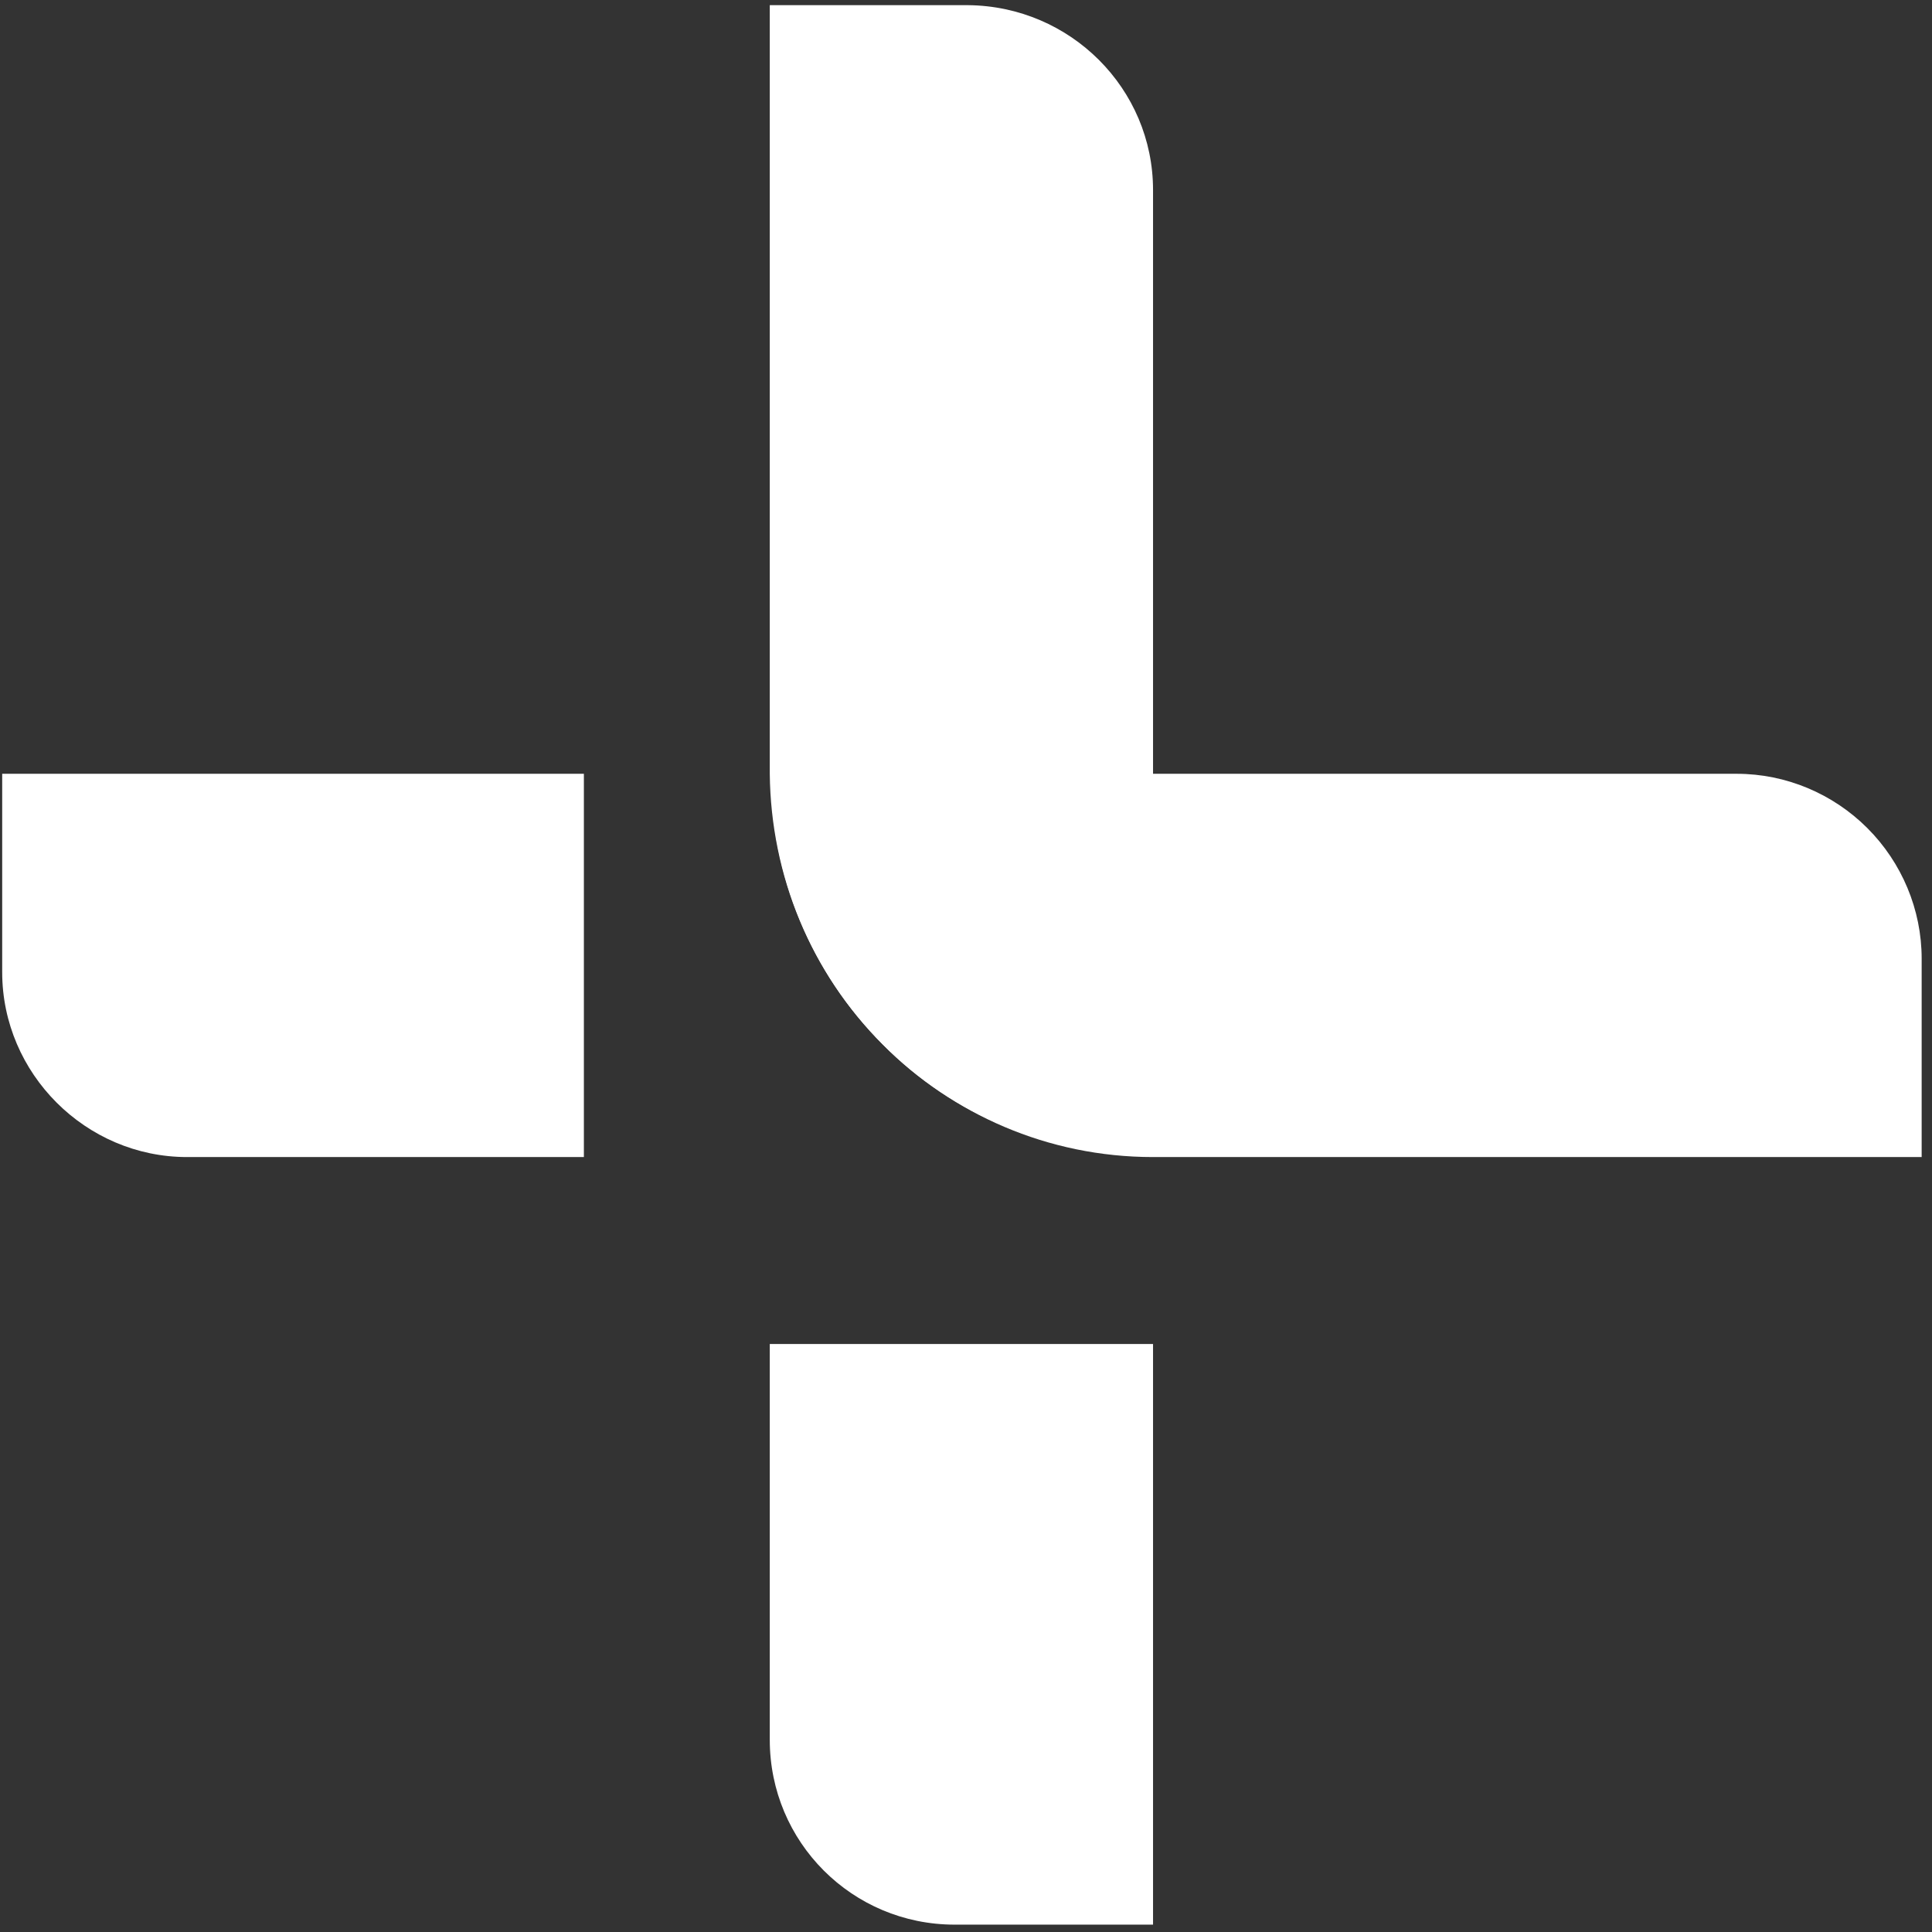 <?xml version="1.0" encoding="utf-8"?>
<!-- Generator: Adobe Illustrator 28.2.0, SVG Export Plug-In . SVG Version: 6.00 Build 0)  -->
<svg version="1.1" id="레이어_1" xmlns="http://www.w3.org/2000/svg" xmlns:xlink="http://www.w3.org/1999/xlink" x="0px"
	 y="0px" viewBox="0 0 185 185" style="enable-background:new 0 0 185 185;" xml:space="preserve">
<rect x="0" y="0" width="185" height="185" fill="#333333" stroke="none"/>
<style type="text/css">
	.st0{fill:#FFFFFF;}
</style>
<g>
	<g transform="translate(0.21, 0.295)">
		<path class="st0" d="M183.8,110.5h-73.6C90,110.5,73.6,94,73.6,73.8h92.5c4.7,0,9.2,1.9,12.5,5.2c3.3,3.3,5.2,7.8,5.2,12.5V110.5z
			"/>
		<path class="st0" d="M0,73.8h55.7v36.7h-38C8,110.5,0,102.5,0,92.8L0,73.8L0,73.8z"/>
		<path class="st0" d="M110.2,17.9v92.5l0,0c-9.7,0-19.1-3.8-25.9-10.7c-6.9-6.9-10.7-16.2-10.8-25.9V0.2h19
			C102.3,0.3,110.2,8.2,110.2,17.9z"/>
		<path class="st0" d="M110.2,128.4V184h-19c-9.8,0-17.7-7.9-17.7-17.7v-37.9H110.2z"/>
	</g>
</g>
</svg>
